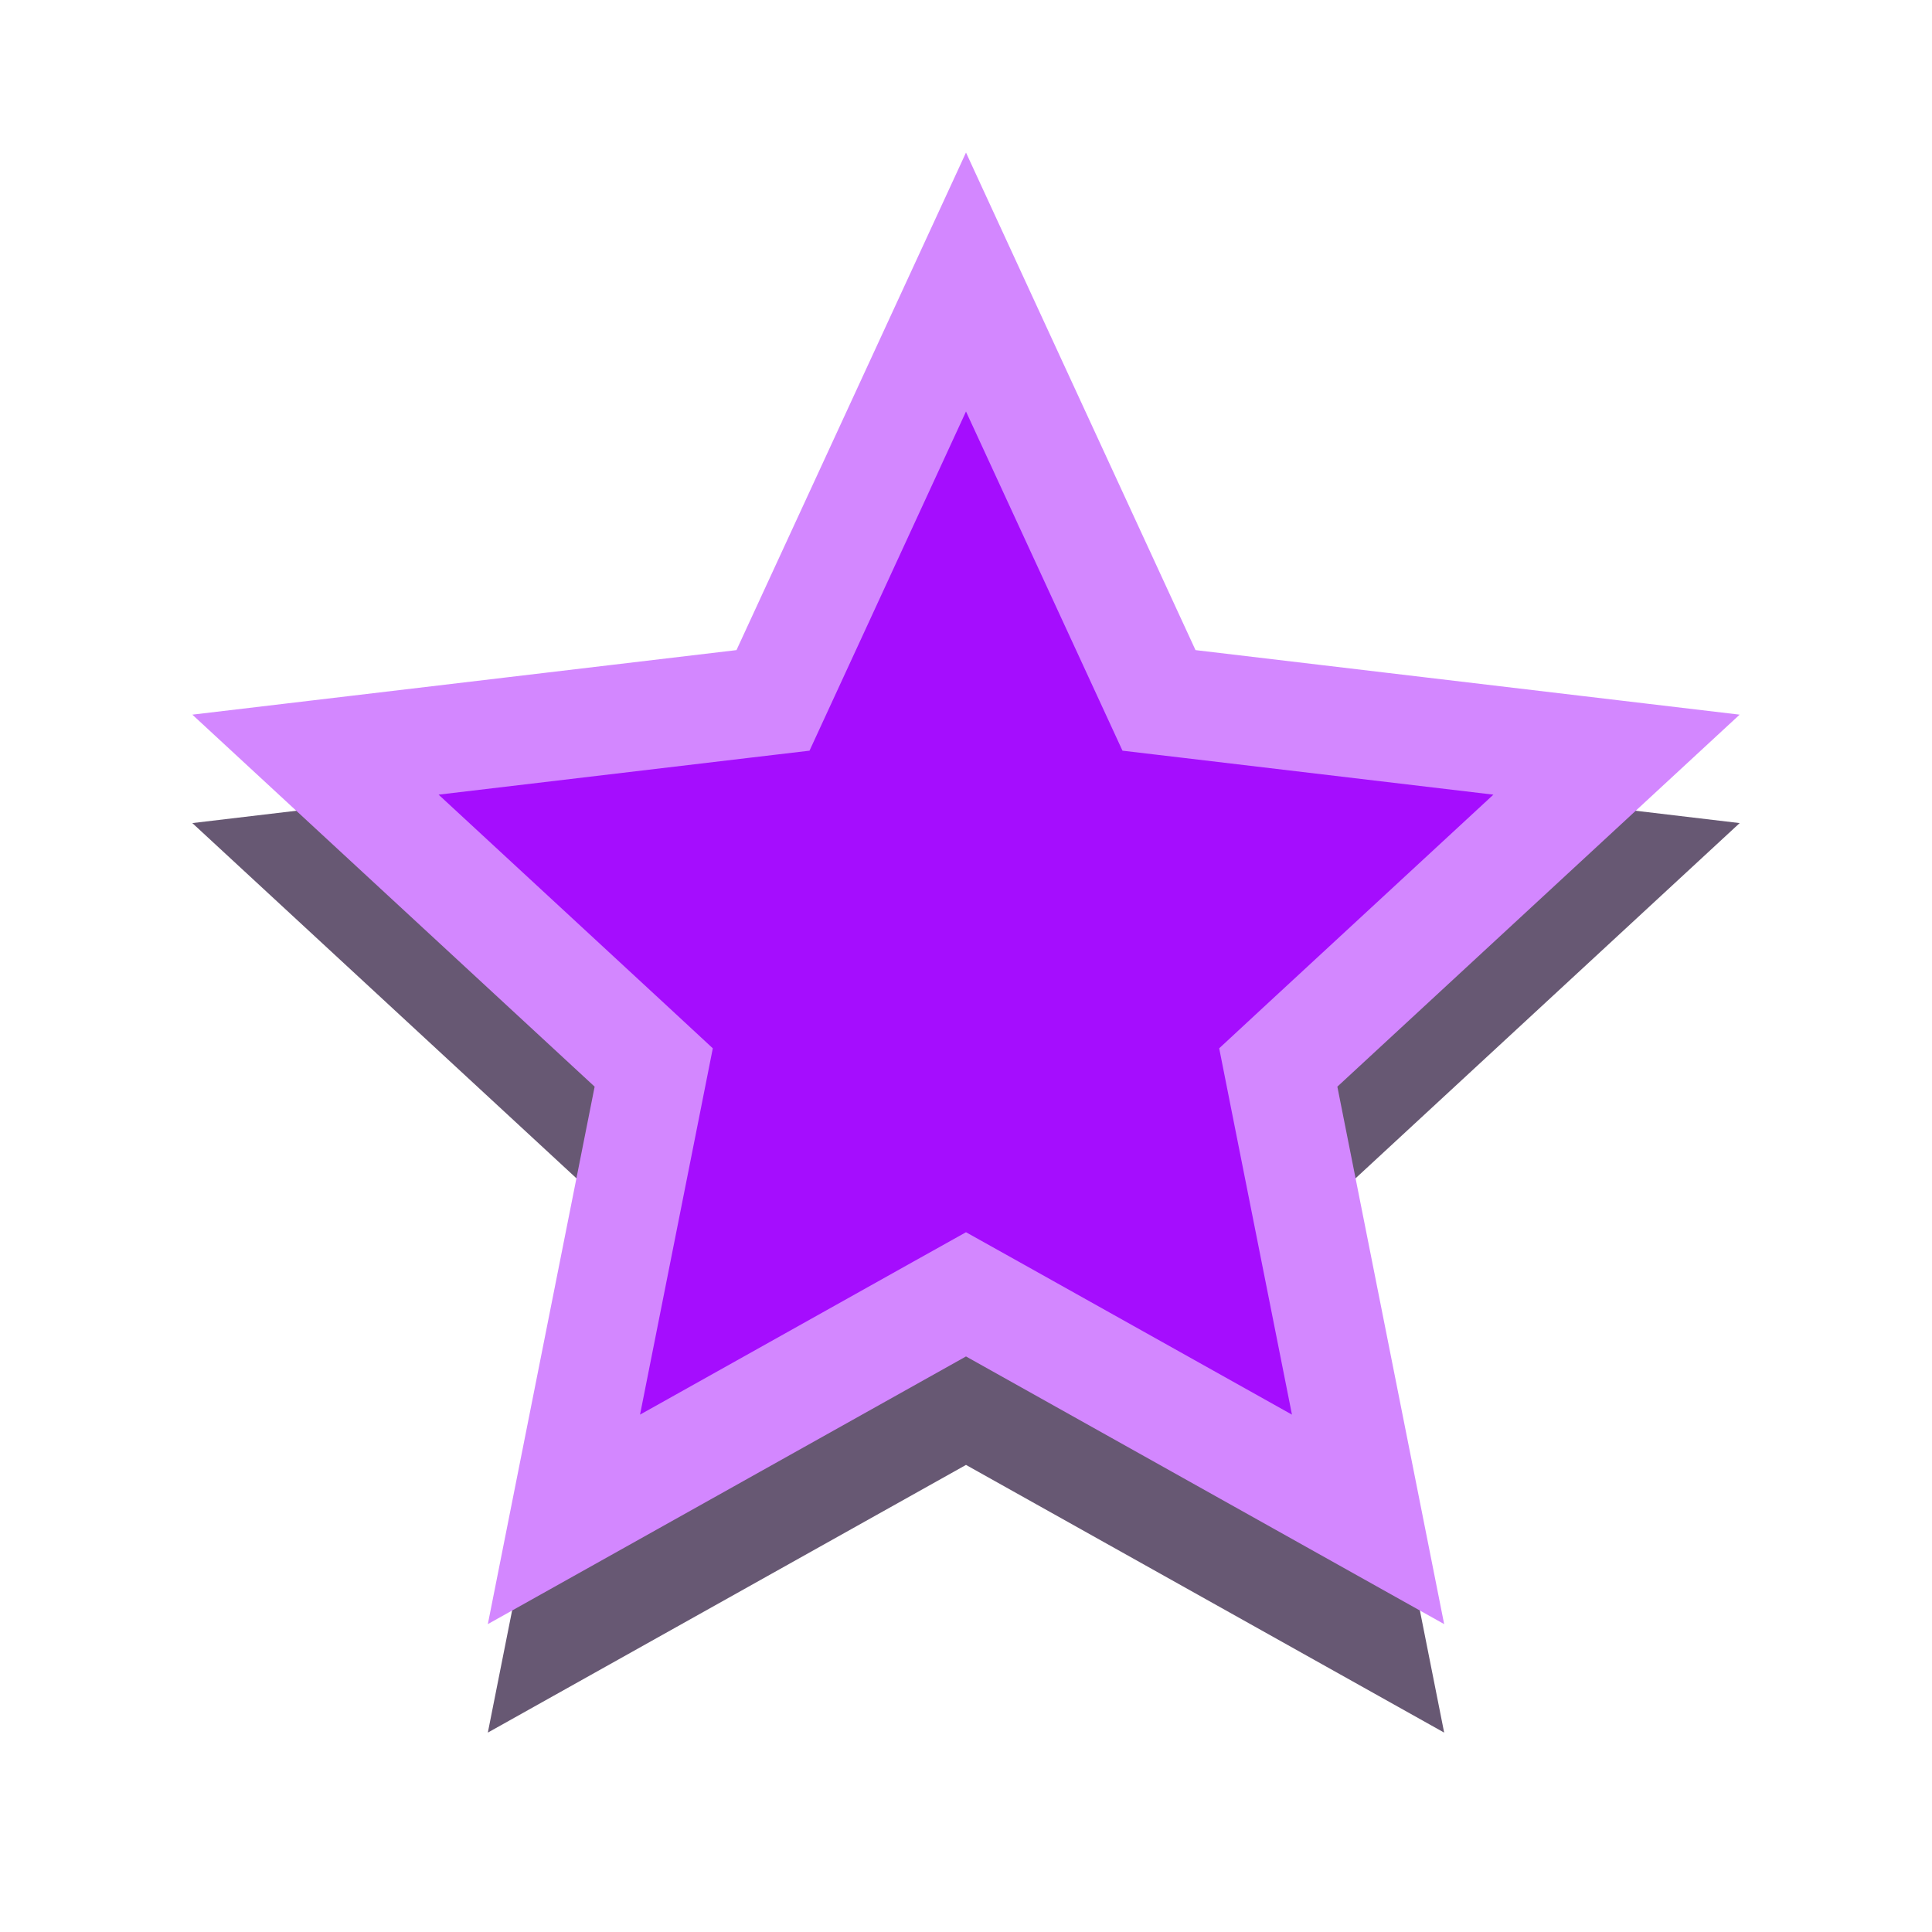 <svg xmlns="http://www.w3.org/2000/svg" width="38" height="38"><g fill="none" fill-rule="evenodd"><path fill="#271238" fill-opacity=".7" fill-rule="nonzero" d="m19 5.133 4.514 9.787 10.703 1.269-7.913 7.318 2.101 10.571L19 28.813l-9.405 5.265 2.101-10.571-7.913-7.318 10.703-1.269z"/><path fill="#A50DFE" fill-rule="nonzero" d="m19 5.547 3.546 7.687.25.542.593.07 8.406.997-6.215 5.747-.438.406.116.585 1.65 8.303-7.387-4.135-.521-.291-.521.291-7.387 4.135 1.65-8.303.116-.585-.438-.406-6.215-5.747 8.406-.997.593-.07.25-.542z"/><path stroke="#D387FF" stroke-width="2.133" d="m19 5.547 3.546 7.687.25.542.593.07 8.406.997-6.215 5.747-.438.406.116.585 1.65 8.303-7.387-4.135-.521-.291-.521.291-7.387 4.135 1.65-8.303.116-.585-.438-.406-6.215-5.747 8.406-.997.593-.07.25-.542z"/></g></svg>